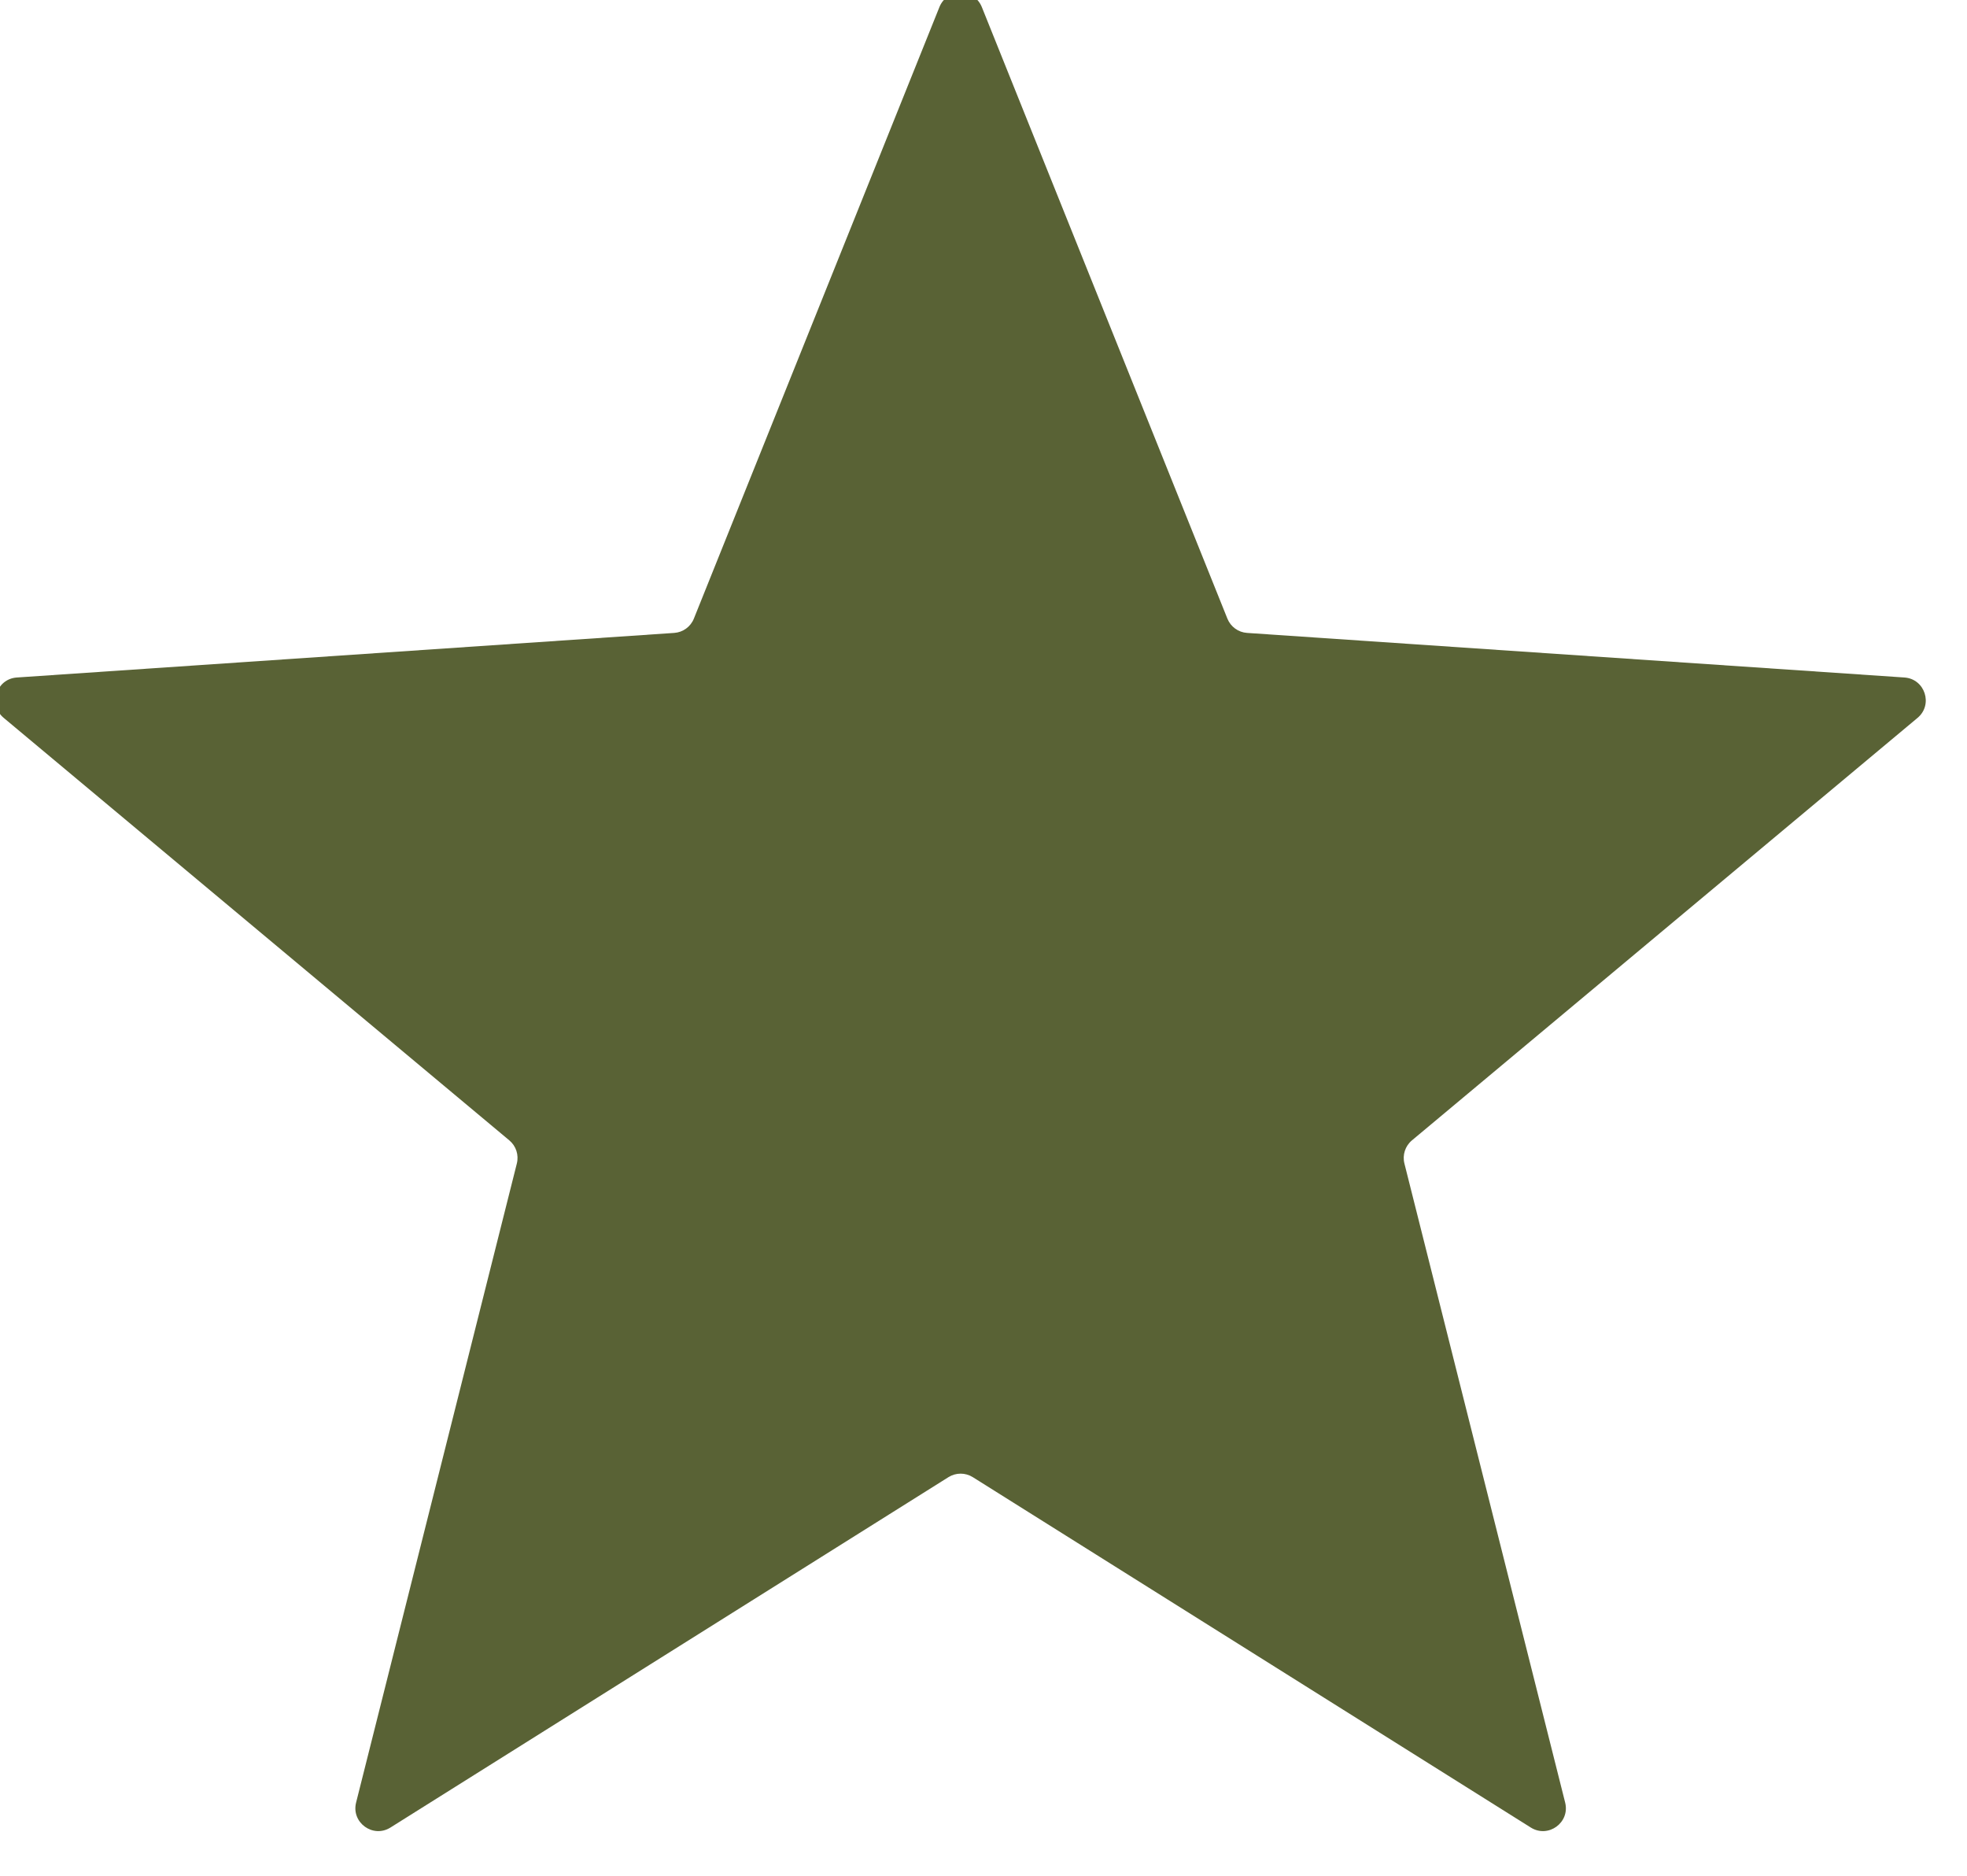 <svg width="86" height="82" viewBox="0 0 86 82" fill="none" xmlns="http://www.w3.org/2000/svg" xmlns:xlink="http://www.w3.org/1999/xlink">
<path d="M41.072,0.311C41.408,-0.526 42.592,-0.526 42.928,0.311L53.663,27.043C53.806,27.399 54.14,27.642 54.523,27.668L83.264,29.617C84.163,29.678 84.529,30.804 83.838,31.382L61.731,49.852C61.437,50.098 61.309,50.491 61.403,50.863L68.431,78.8C68.65,79.674 67.693,80.37 66.929,79.891L42.532,64.574C42.207,64.37 41.793,64.37 41.468,64.574L17.071,79.891C16.307,80.37 15.35,79.674 15.569,78.8L22.597,50.863C22.691,50.491 22.563,50.098 22.269,49.852L0.162,31.382C-0.529,30.804 -0.163,29.678 0.736,29.617L29.477,27.668C29.86,27.642 30.194,27.399 30.337,27.043L41.072,0.311Z" fill="#596235"/>
</svg>
